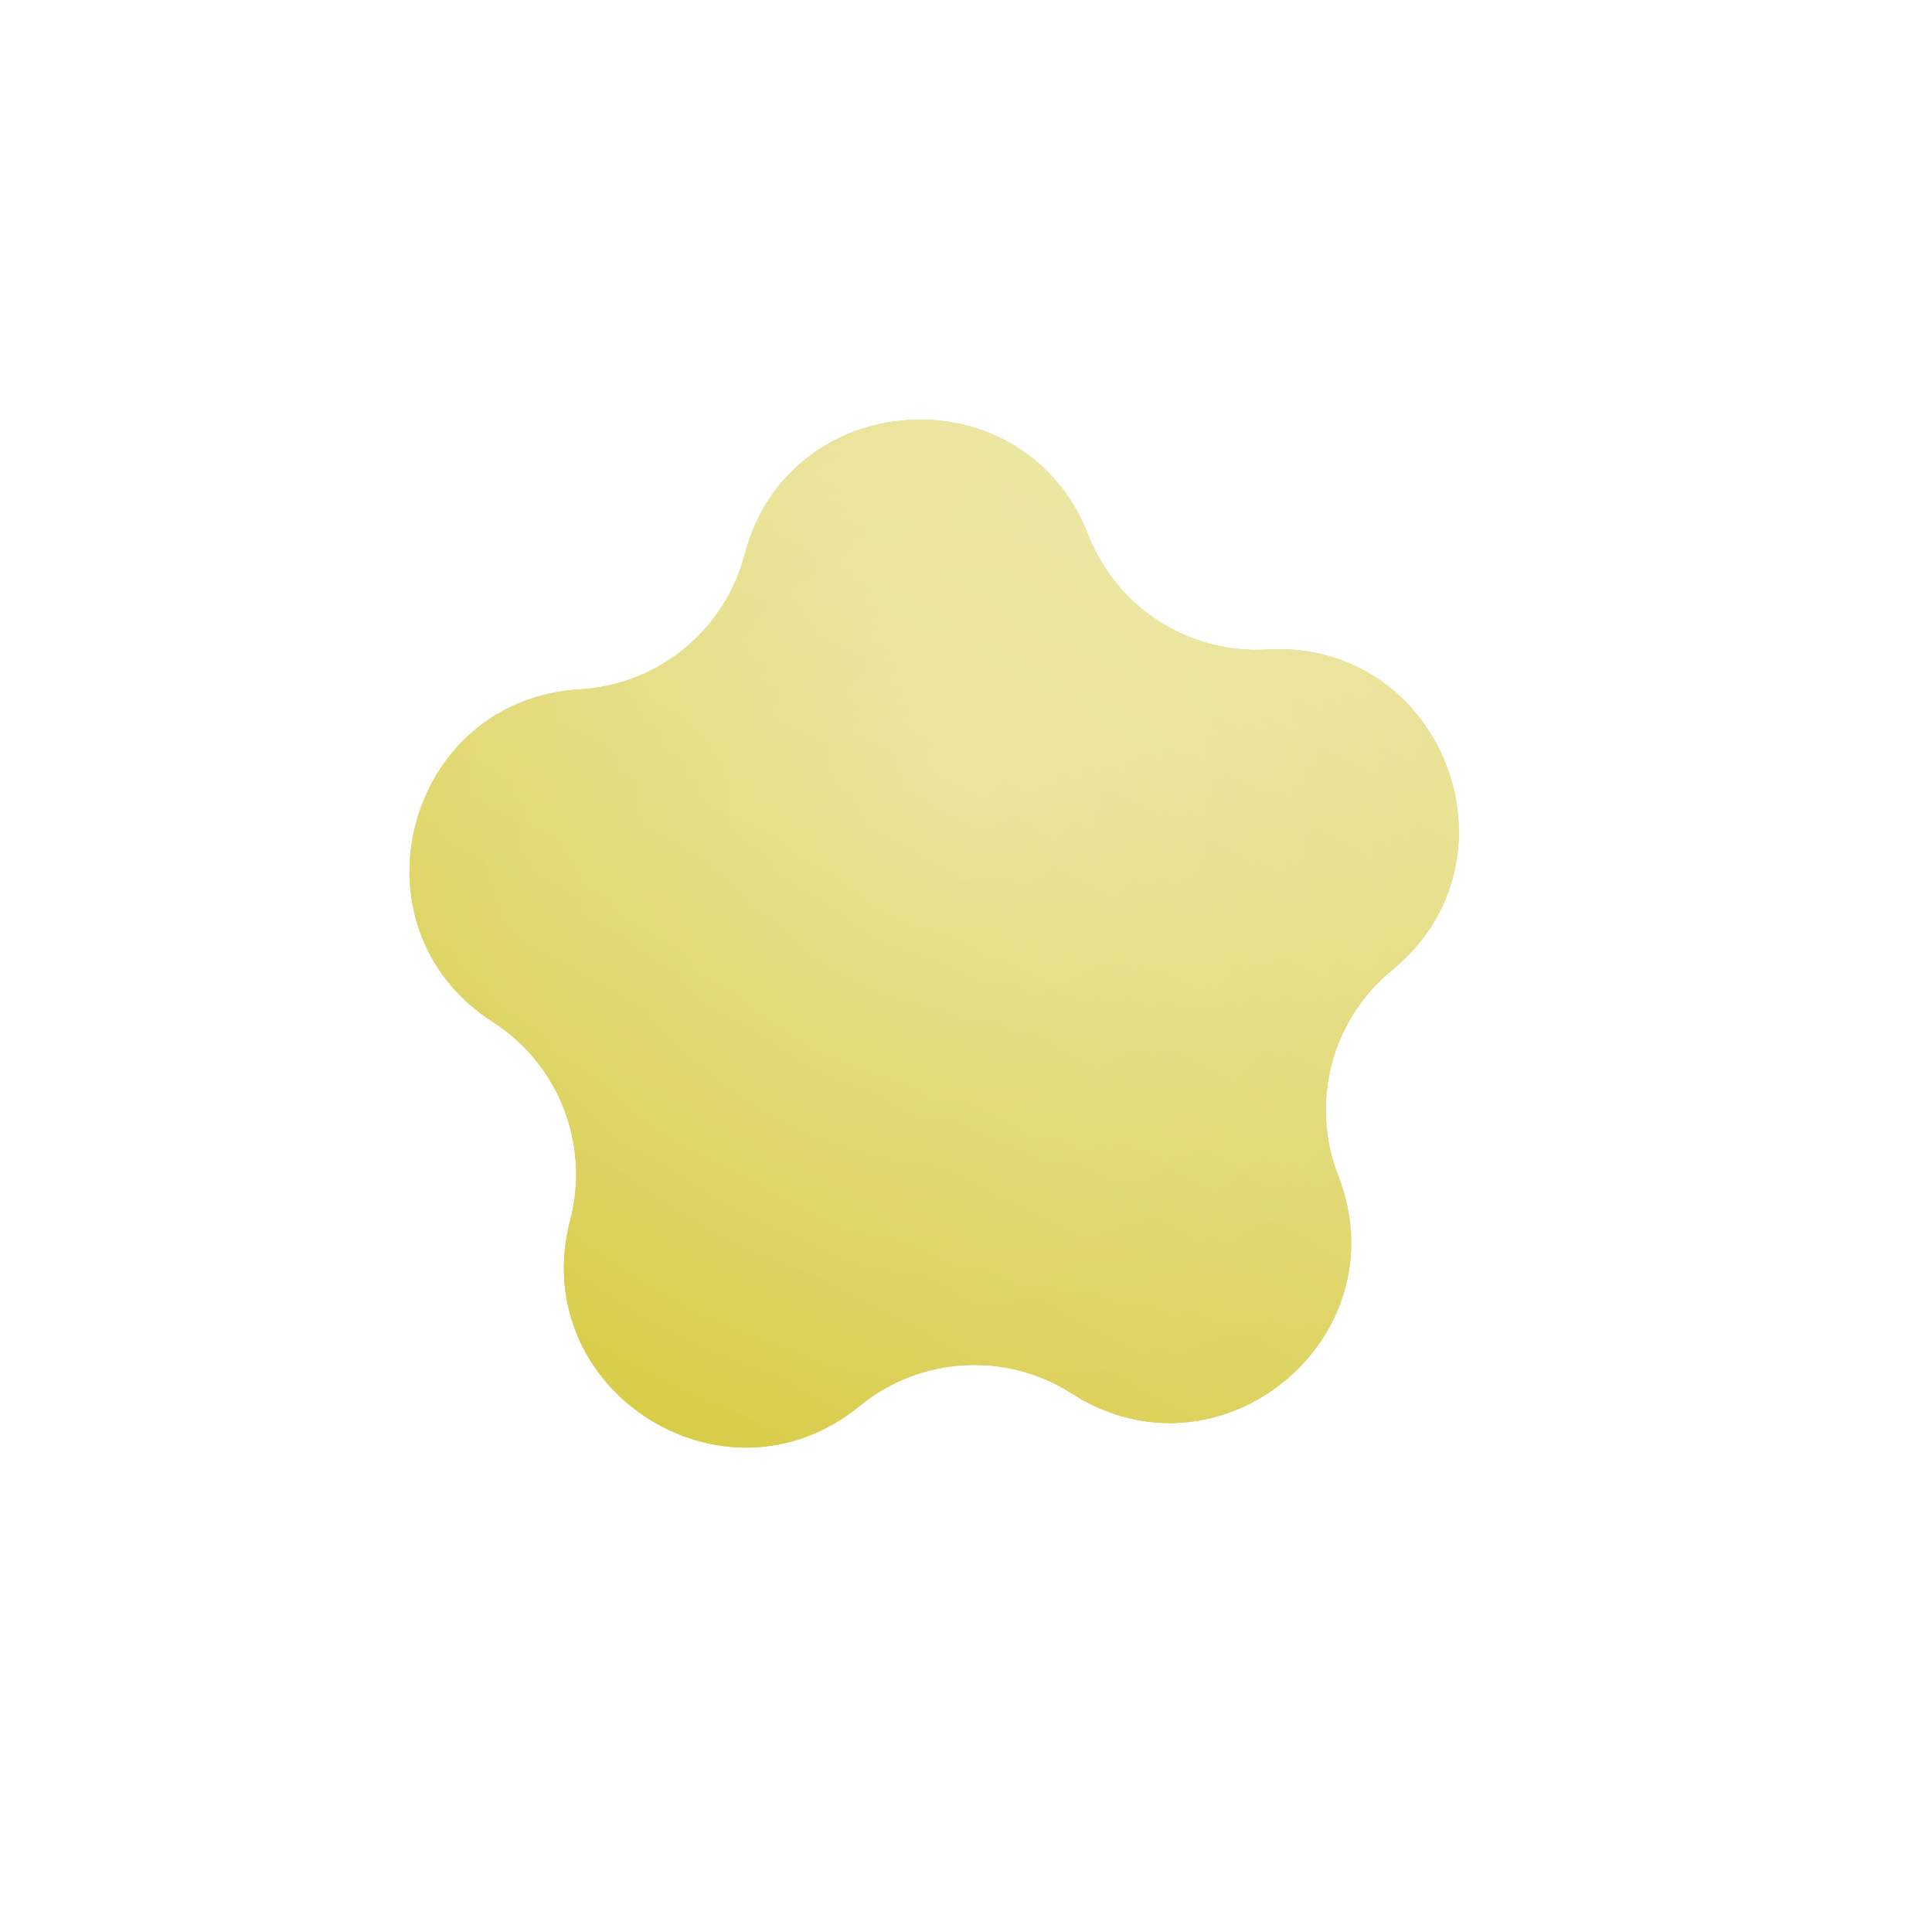 <svg width="19" height="19" viewBox="0 0 19 19" fill="none" xmlns="http://www.w3.org/2000/svg">
<g id="Star 1" filter="url(#filter0_di_101_4325)">
<path d="M7.323 1.454C7.76 -0.212 10.075 -0.346 10.701 1.259C10.981 1.977 11.691 2.433 12.46 2.388C14.181 2.289 15.023 4.448 13.69 5.54C13.094 6.028 12.88 6.844 13.16 7.562C13.786 9.167 11.992 10.636 10.542 9.705C9.894 9.289 9.051 9.338 8.455 9.826C7.122 10.918 5.171 9.666 5.608 7.999C5.803 7.254 5.496 6.467 4.848 6.051C3.398 5.121 3.986 2.878 5.706 2.779C6.475 2.734 7.128 2.199 7.323 1.454Z" fill="#D5C839"/>
<path d="M7.323 1.454C7.76 -0.212 10.075 -0.346 10.701 1.259C10.981 1.977 11.691 2.433 12.46 2.388C14.181 2.289 15.023 4.448 13.69 5.54C13.094 6.028 12.88 6.844 13.16 7.562C13.786 9.167 11.992 10.636 10.542 9.705C9.894 9.289 9.051 9.338 8.455 9.826C7.122 10.918 5.171 9.666 5.608 7.999C5.803 7.254 5.496 6.467 4.848 6.051C3.398 5.121 3.986 2.878 5.706 2.779C6.475 2.734 7.128 2.199 7.323 1.454Z" fill="url(#paint0_radial_101_4325)" fill-opacity="0.64"/>
<path d="M7.323 1.454C7.76 -0.212 10.075 -0.346 10.701 1.259C10.981 1.977 11.691 2.433 12.46 2.388C14.181 2.289 15.023 4.448 13.69 5.54C13.094 6.028 12.88 6.844 13.16 7.562C13.786 9.167 11.992 10.636 10.542 9.705C9.894 9.289 9.051 9.338 8.455 9.826C7.122 10.918 5.171 9.666 5.608 7.999C5.803 7.254 5.496 6.467 4.848 6.051C3.398 5.121 3.986 2.878 5.706 2.779C6.475 2.734 7.128 2.199 7.323 1.454Z" fill="url(#paint1_linear_101_4325)" fill-opacity="0.64"/>
</g>
<defs>
<filter id="filter0_di_101_4325" x="0.027" y="0.126" width="18.319" height="18.11" filterUnits="userSpaceOnUse" color-interpolation-filters="sRGB">
<feFlood flood-opacity="0" result="BackgroundImageFix"/>
<feColorMatrix in="SourceAlpha" type="matrix" values="0 0 0 0 0 0 0 0 0 0 0 0 0 0 0 0 0 0 127 0" result="hardAlpha"/>
<feOffset dy="4"/>
<feGaussianBlur stdDeviation="2"/>
<feComposite in2="hardAlpha" operator="out"/>
<feColorMatrix type="matrix" values="0 0 0 0 0 0 0 0 0 0 0 0 0 0 0 0 0 0 0.16 0"/>
<feBlend mode="normal" in2="BackgroundImageFix" result="effect1_dropShadow_101_4325"/>
<feBlend mode="normal" in="SourceGraphic" in2="effect1_dropShadow_101_4325" result="shape"/>
<feColorMatrix in="SourceAlpha" type="matrix" values="0 0 0 0 0 0 0 0 0 0 0 0 0 0 0 0 0 0 127 0" result="hardAlpha"/>
<feOffset/>
<feGaussianBlur stdDeviation="0.5"/>
<feComposite in2="hardAlpha" operator="arithmetic" k2="-1" k3="1"/>
<feColorMatrix type="matrix" values="0 0 0 0 0 0 0 0 0 0 0 0 0 0 0 0 0 0 0.1 0"/>
<feBlend mode="normal" in2="shape" result="effect2_innerShadow_101_4325"/>
</filter>
<radialGradient id="paint0_radial_101_4325" cx="0" cy="0" r="1" gradientUnits="userSpaceOnUse" gradientTransform="translate(9.5 3.5) rotate(118.072) scale(8.5 8.78)">
<stop offset="0.03" stop-color="#FBFAEB"/>
<stop offset="1" stop-color="#D5C839"/>
</radialGradient>
<linearGradient id="paint1_linear_101_4325" x1="13.5" y1="-4" x2="5.5" y2="11" gradientUnits="userSpaceOnUse">
<stop offset="0.03" stop-color="#FBFAEB"/>
<stop offset="1" stop-color="#D5C839"/>
</linearGradient>
</defs>
</svg>
